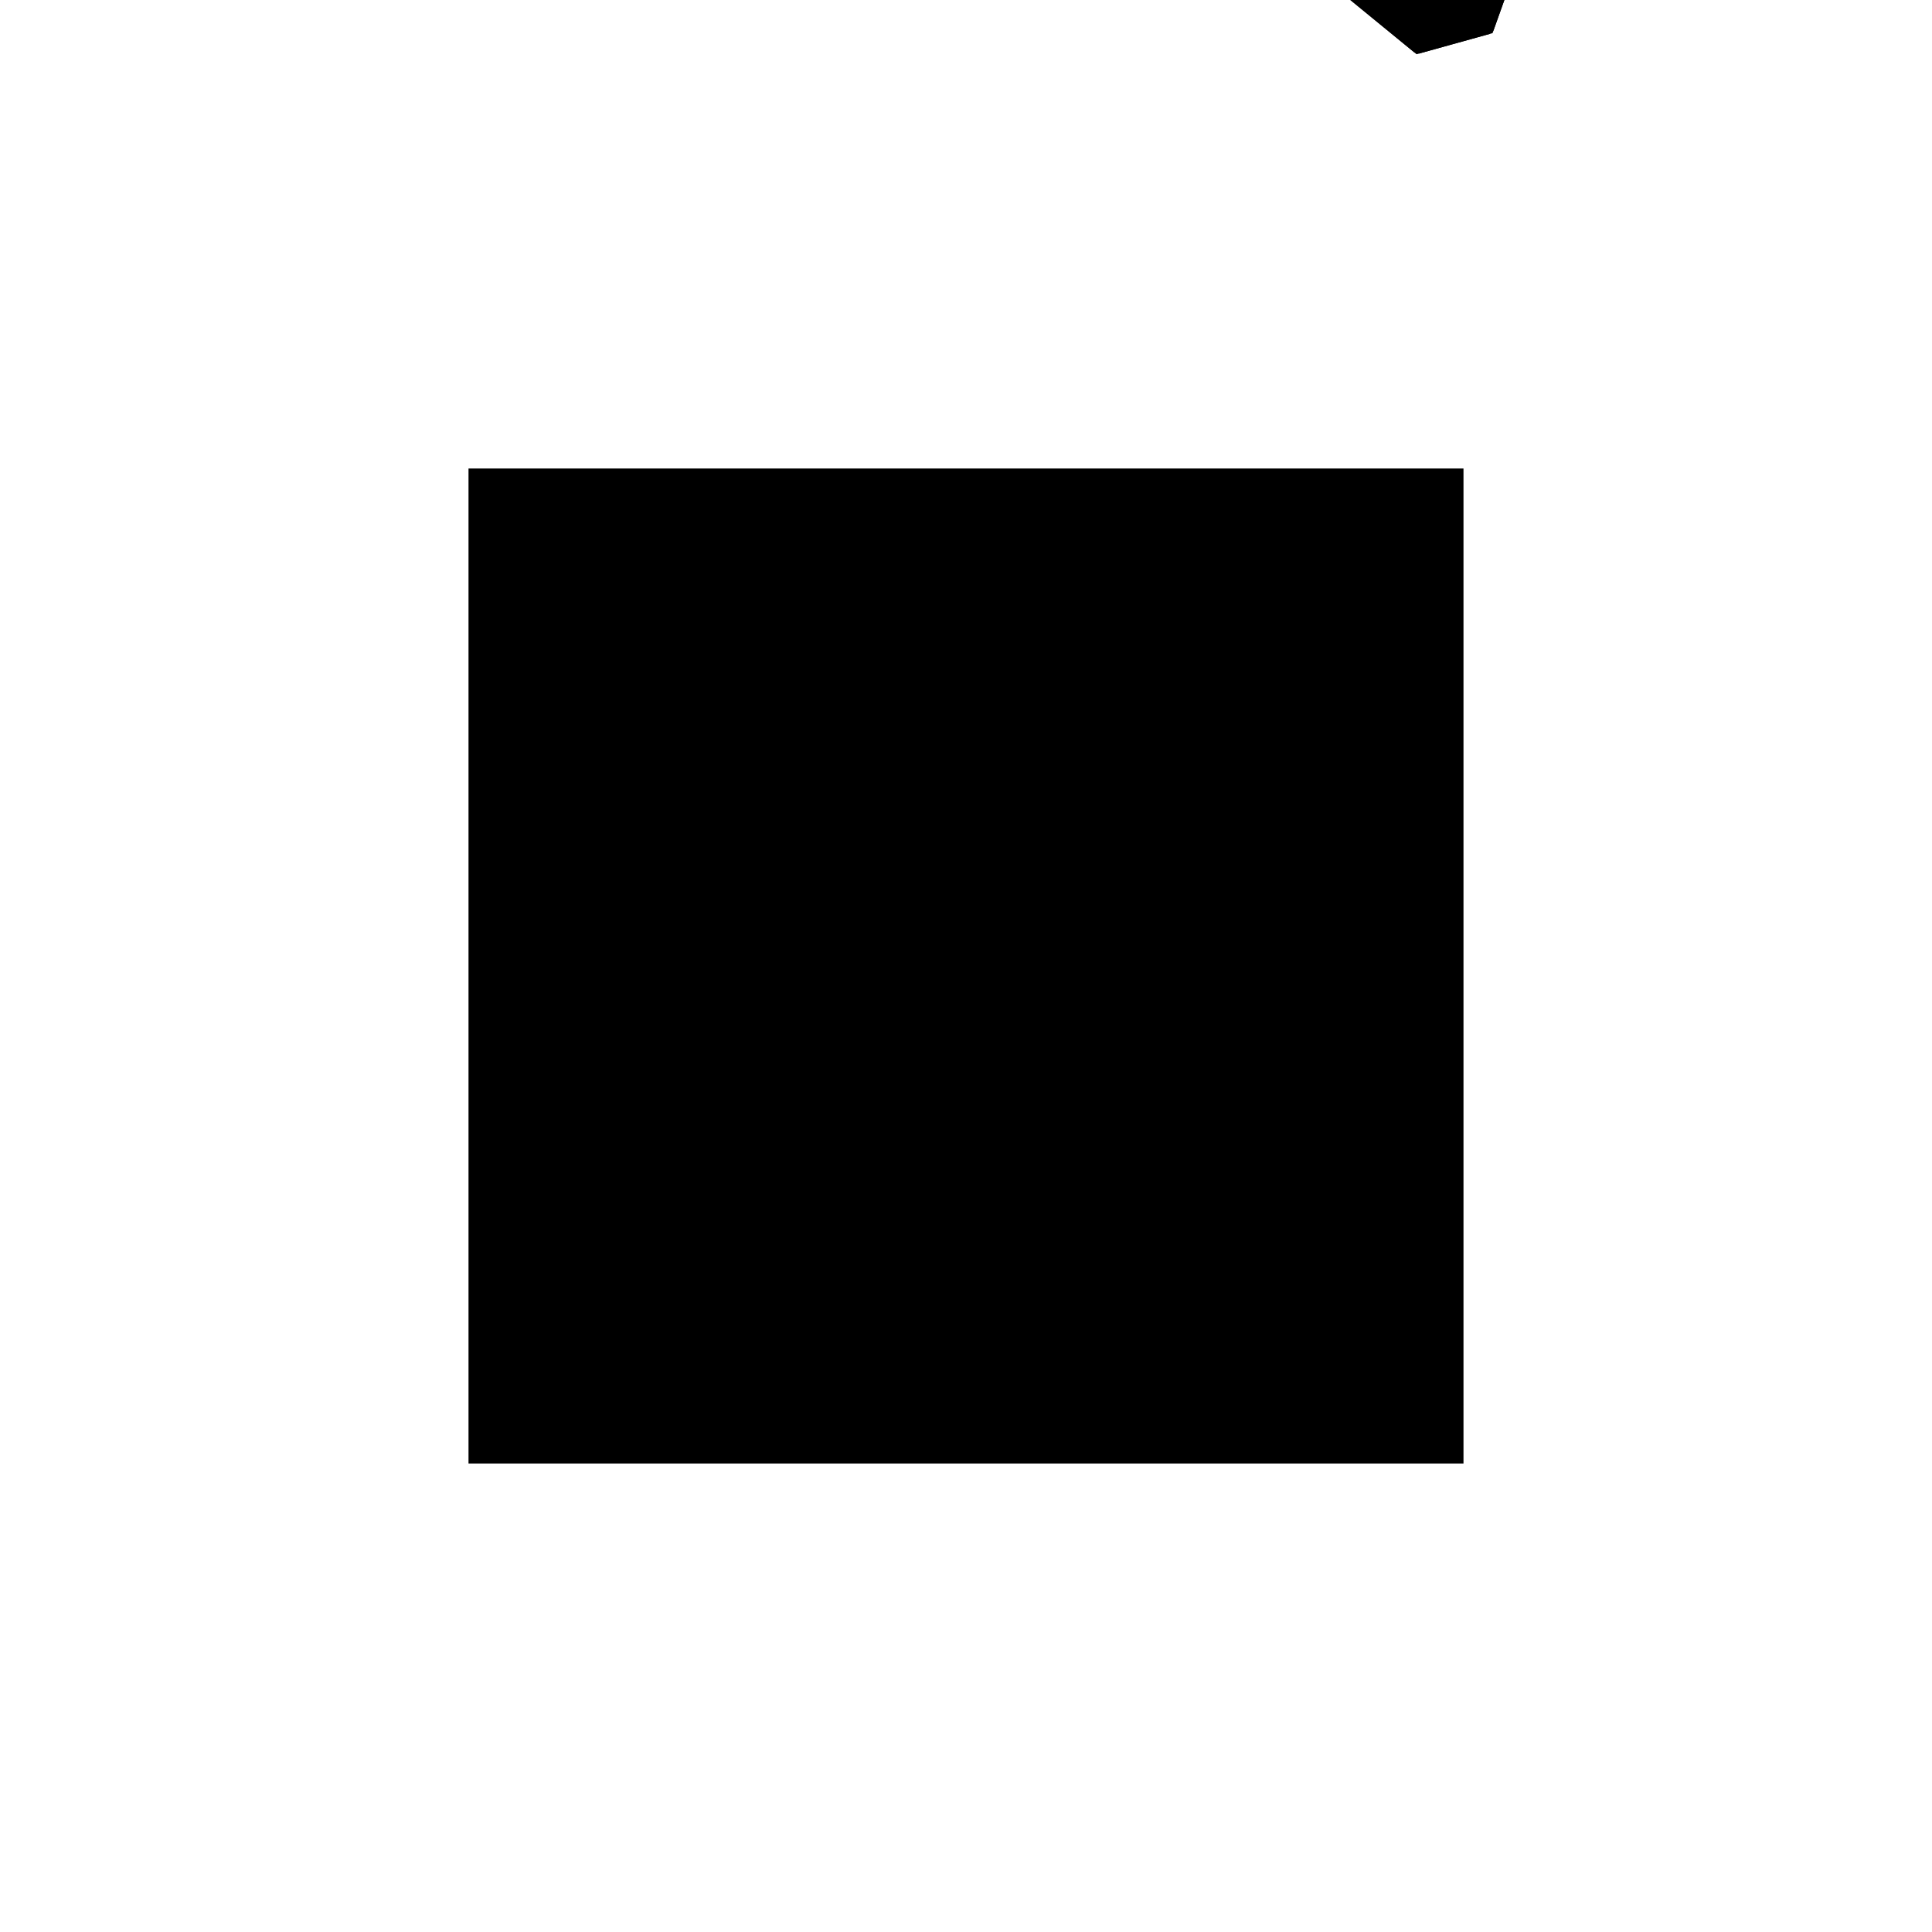 <?xml version="1.0"?>
<!DOCTYPE svg PUBLIC "-//W3C//DTD SVG 1.1//EN"
  "http://www.w3.org/Graphics/SVG/1.1/DTD/svg11.dtd">
<svg
  width="240"
  height="240"
  viewBox="-50 -50 200 200" xmlns="http://www.w3.org/2000/svg" version="1.1">
  <rect
    x="0"
    y="0"
    width="100"
    height="100"
    fill="hsla(206,100%,53%,0.3)"
    stroke="hsl(206,100%,53%)"
    stroke-width="3"
    transform="" />
  
  <path
    d="M 
      201.7
      56.028
      L
    
      209.067
      58.074
      L
    
      212.991
      69.069
      L
    
      205.004
      65.284
      L
    
      203.931
      62.279
      L
    
      140.724
      114.027
      L
    
      136.765
      109.191
      z
    "
    fill="hsla(0,0%,50%,0.3)"
    stroke="hsla(0,0%,50%,1)"
    stroke-width="1"
    transform="translate(-154.942,-98.909) scale(1,-1) translate(50,-110)"
    />
  
  
  <line
    x1="209.067"
    y1="58.074"
    x2="212.991"
    y2="69.069"
    stroke="hsla(0,50%,50%,0.6)"
    stroke-width="1"
    transform="translate(-154.942,-98.909) scale(1,-1) translate(50,-110)"
    />
  
  <line
    x1="201.7"
    y1="56.028"
    x2="205.004"
    y2="65.284"
    stroke="hsla(0,50%,50%,0.6)"
    stroke-width="1"
    transform="translate(-154.942,-98.909) scale(1,-1) translate(50,-110)"
    />
  
  <line
    x1="205.004"
    y1="65.284"
    x2="212.991"
    y2="69.069"
    stroke="hsla(0,50%,50%,0.6)"
    stroke-width="1"
    transform="translate(-154.942,-98.909) scale(1,-1) translate(50,-110)"
    />
  
  <line
    x1="136.765"
    y1="109.191"
    x2="140.724"
    y2="114.027"
    stroke="hsla(0,50%,50%,0.6)"
    stroke-width="1"
    transform="translate(-154.942,-98.909) scale(1,-1) translate(50,-110)"
    />
  
  <line
    x1="201.7"
    y1="56.028"
    x2="209.067"
    y2="58.074"
    stroke="hsla(0,50%,50%,0.6)"
    stroke-width="1"
    transform="translate(-154.942,-98.909) scale(1,-1) translate(50,-110)"
    />
  
  <line
    x1="210.89"
    y1="63.182"
    x2="205.004"
    y2="65.284"
    stroke="hsla(0,50%,50%,0.6)"
    stroke-width="1"
    transform="translate(-154.942,-98.909) scale(1,-1) translate(50,-110)"
    />
  
  <line
    x1="201.7"
    y1="56.028"
    x2="136.765"
    y2="109.191"
    stroke="hsla(0,50%,50%,0.6)"
    stroke-width="1"
    transform="translate(-154.942,-98.909) scale(1,-1) translate(50,-110)"
    />
  
  <line
    x1="209.067"
    y1="58.074"
    x2="140.724"
    y2="114.027"
    stroke="hsla(0,50%,50%,0.6)"
    stroke-width="1"
    transform="translate(-154.942,-98.909) scale(1,-1) translate(50,-110)"
    />
  
</svg>
